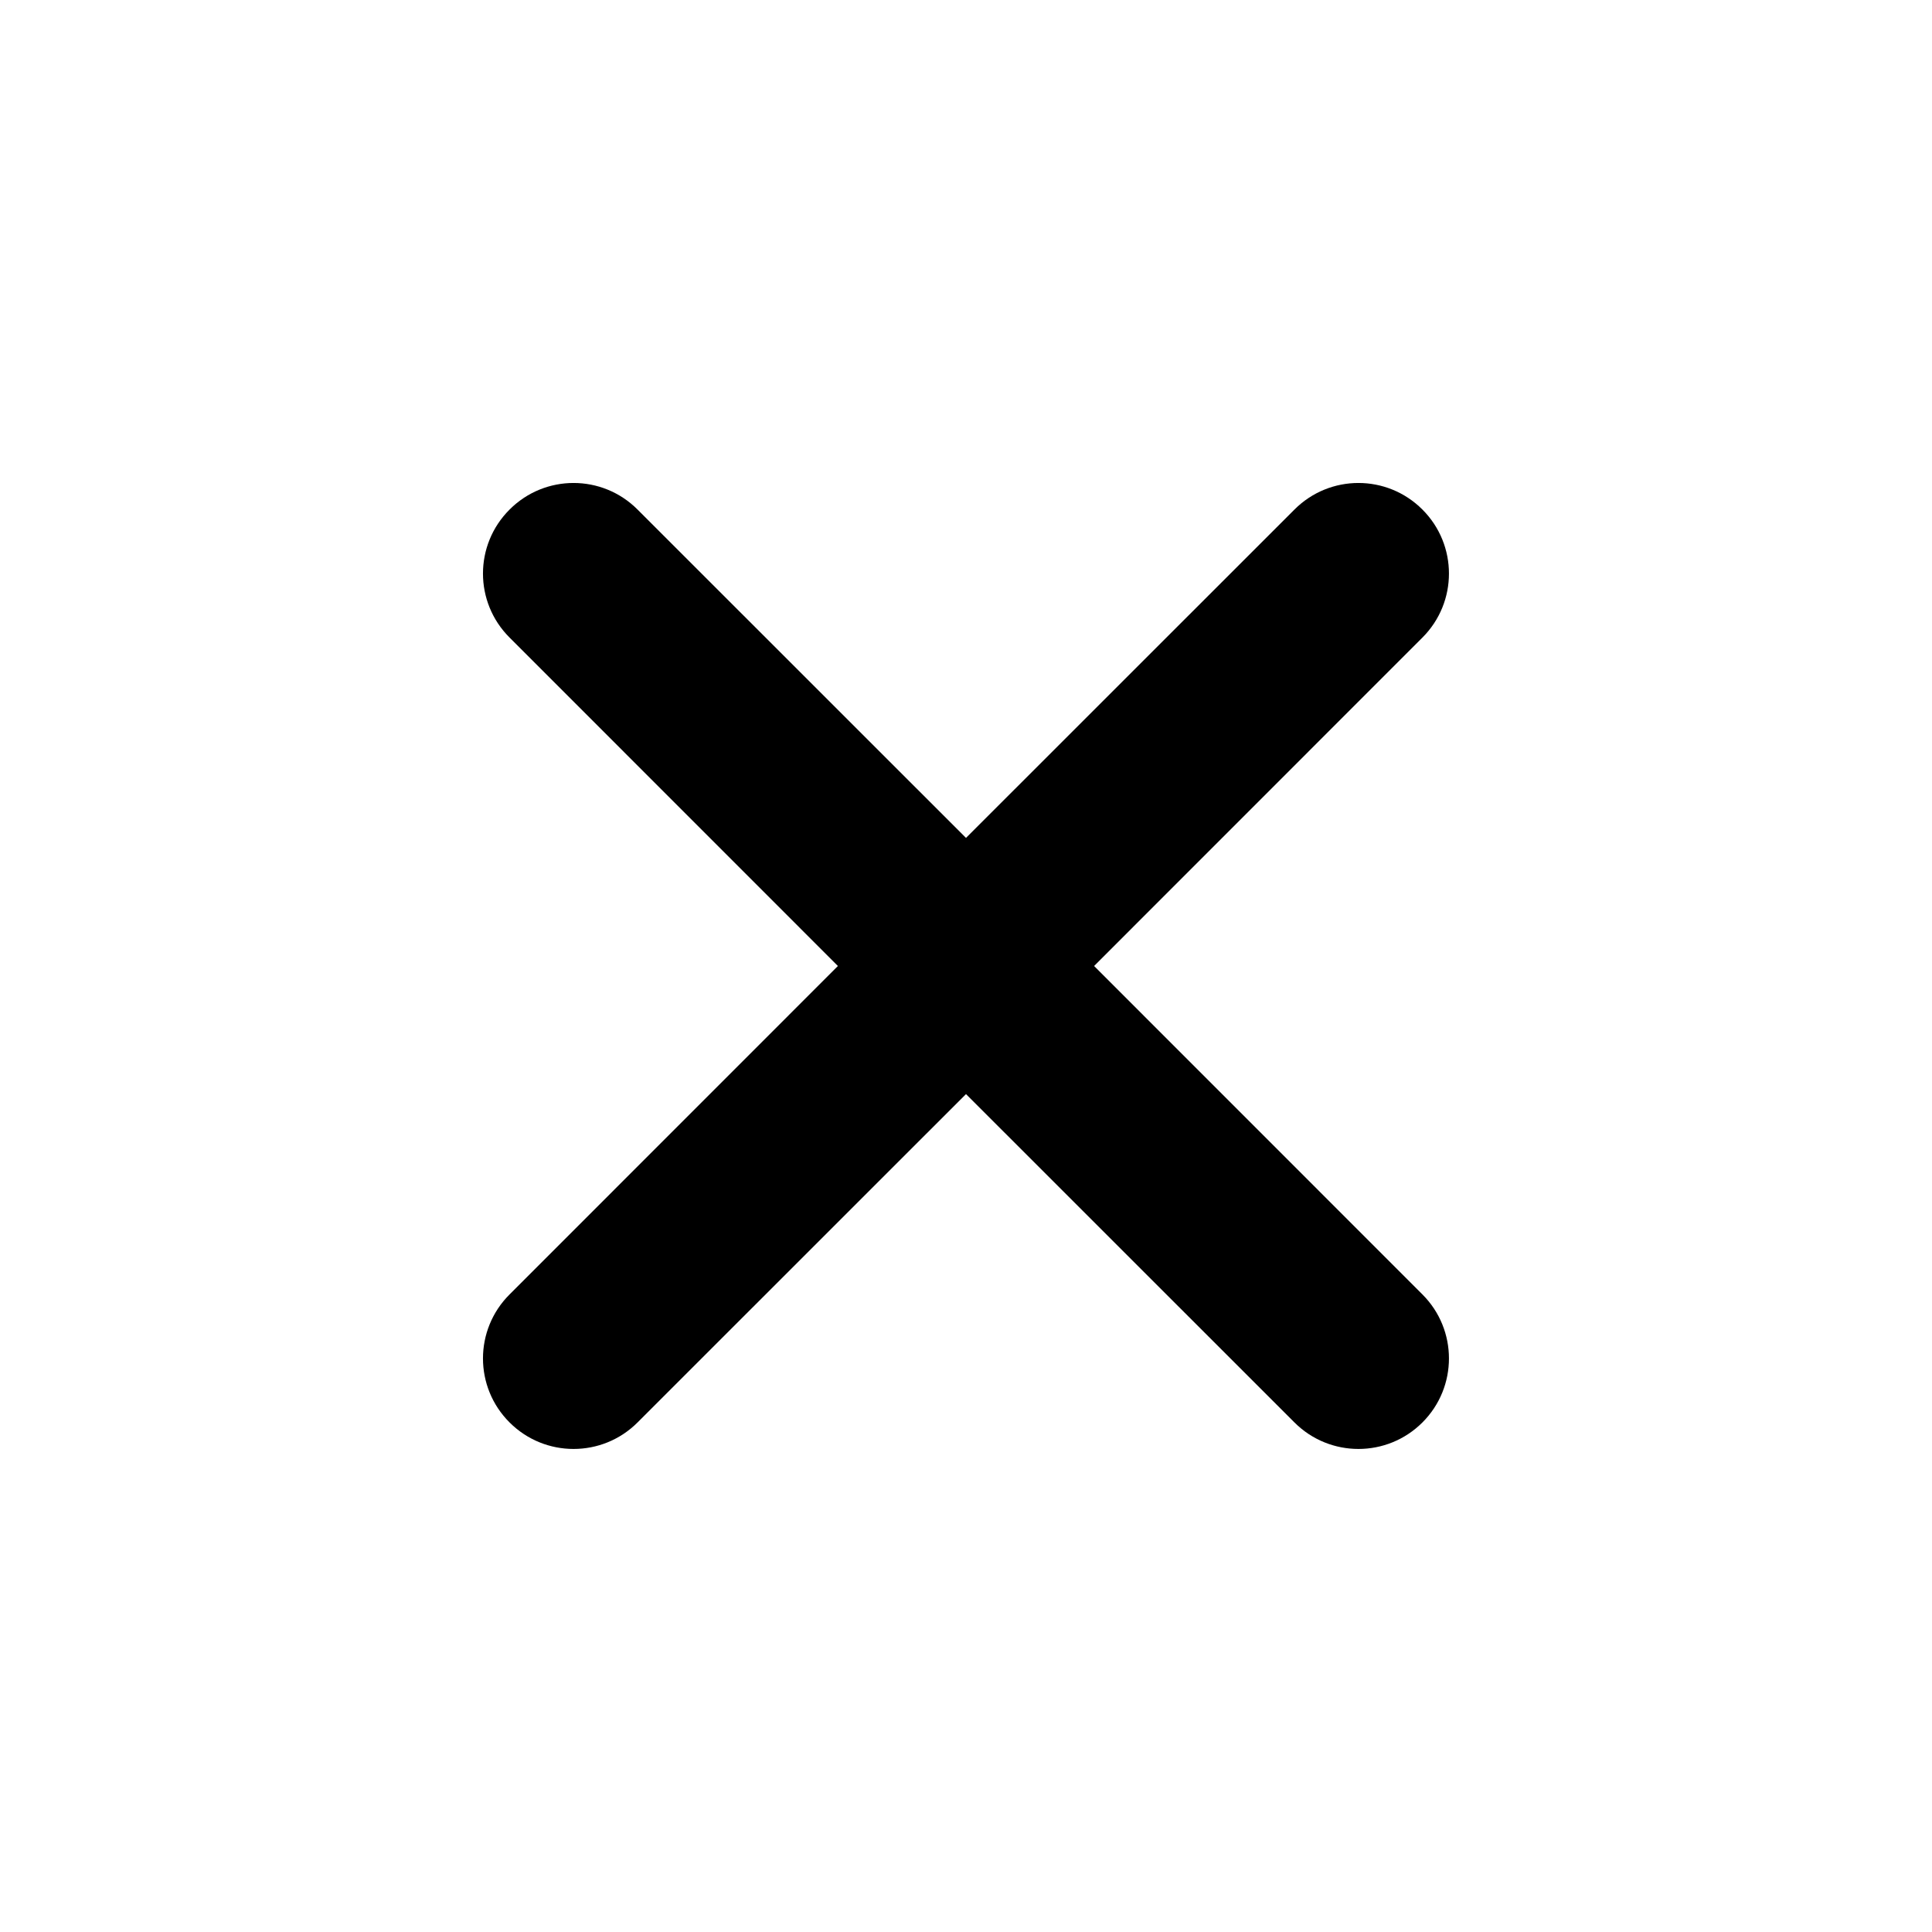 <svg width="20" height="20" viewBox="0 0 20 20" fill="none" xmlns="http://www.w3.org/2000/svg">
<path d="M6.6 5.275C6.234 4.908 5.641 4.908 5.275 5.275C4.908 5.641 4.908 6.234 5.275 6.6L8.674 10L5.275 13.4C4.908 13.766 4.908 14.359 5.275 14.725C5.641 15.091 6.234 15.091 6.6 14.725L10 11.326L13.4 14.725C13.766 15.091 14.359 15.091 14.725 14.725C15.091 14.359 15.091 13.766 14.725 13.4L11.326 10L14.725 6.6C15.091 6.234 15.091 5.641 14.725 5.275C14.359 4.908 13.766 4.908 13.4 5.275L10 8.674L6.6 5.275Z" fill="#0F172A" style="fill:#0F172A;fill:color(display-p3 0.057 0.089 0.163);fill-opacity:1;"/>
</svg>
